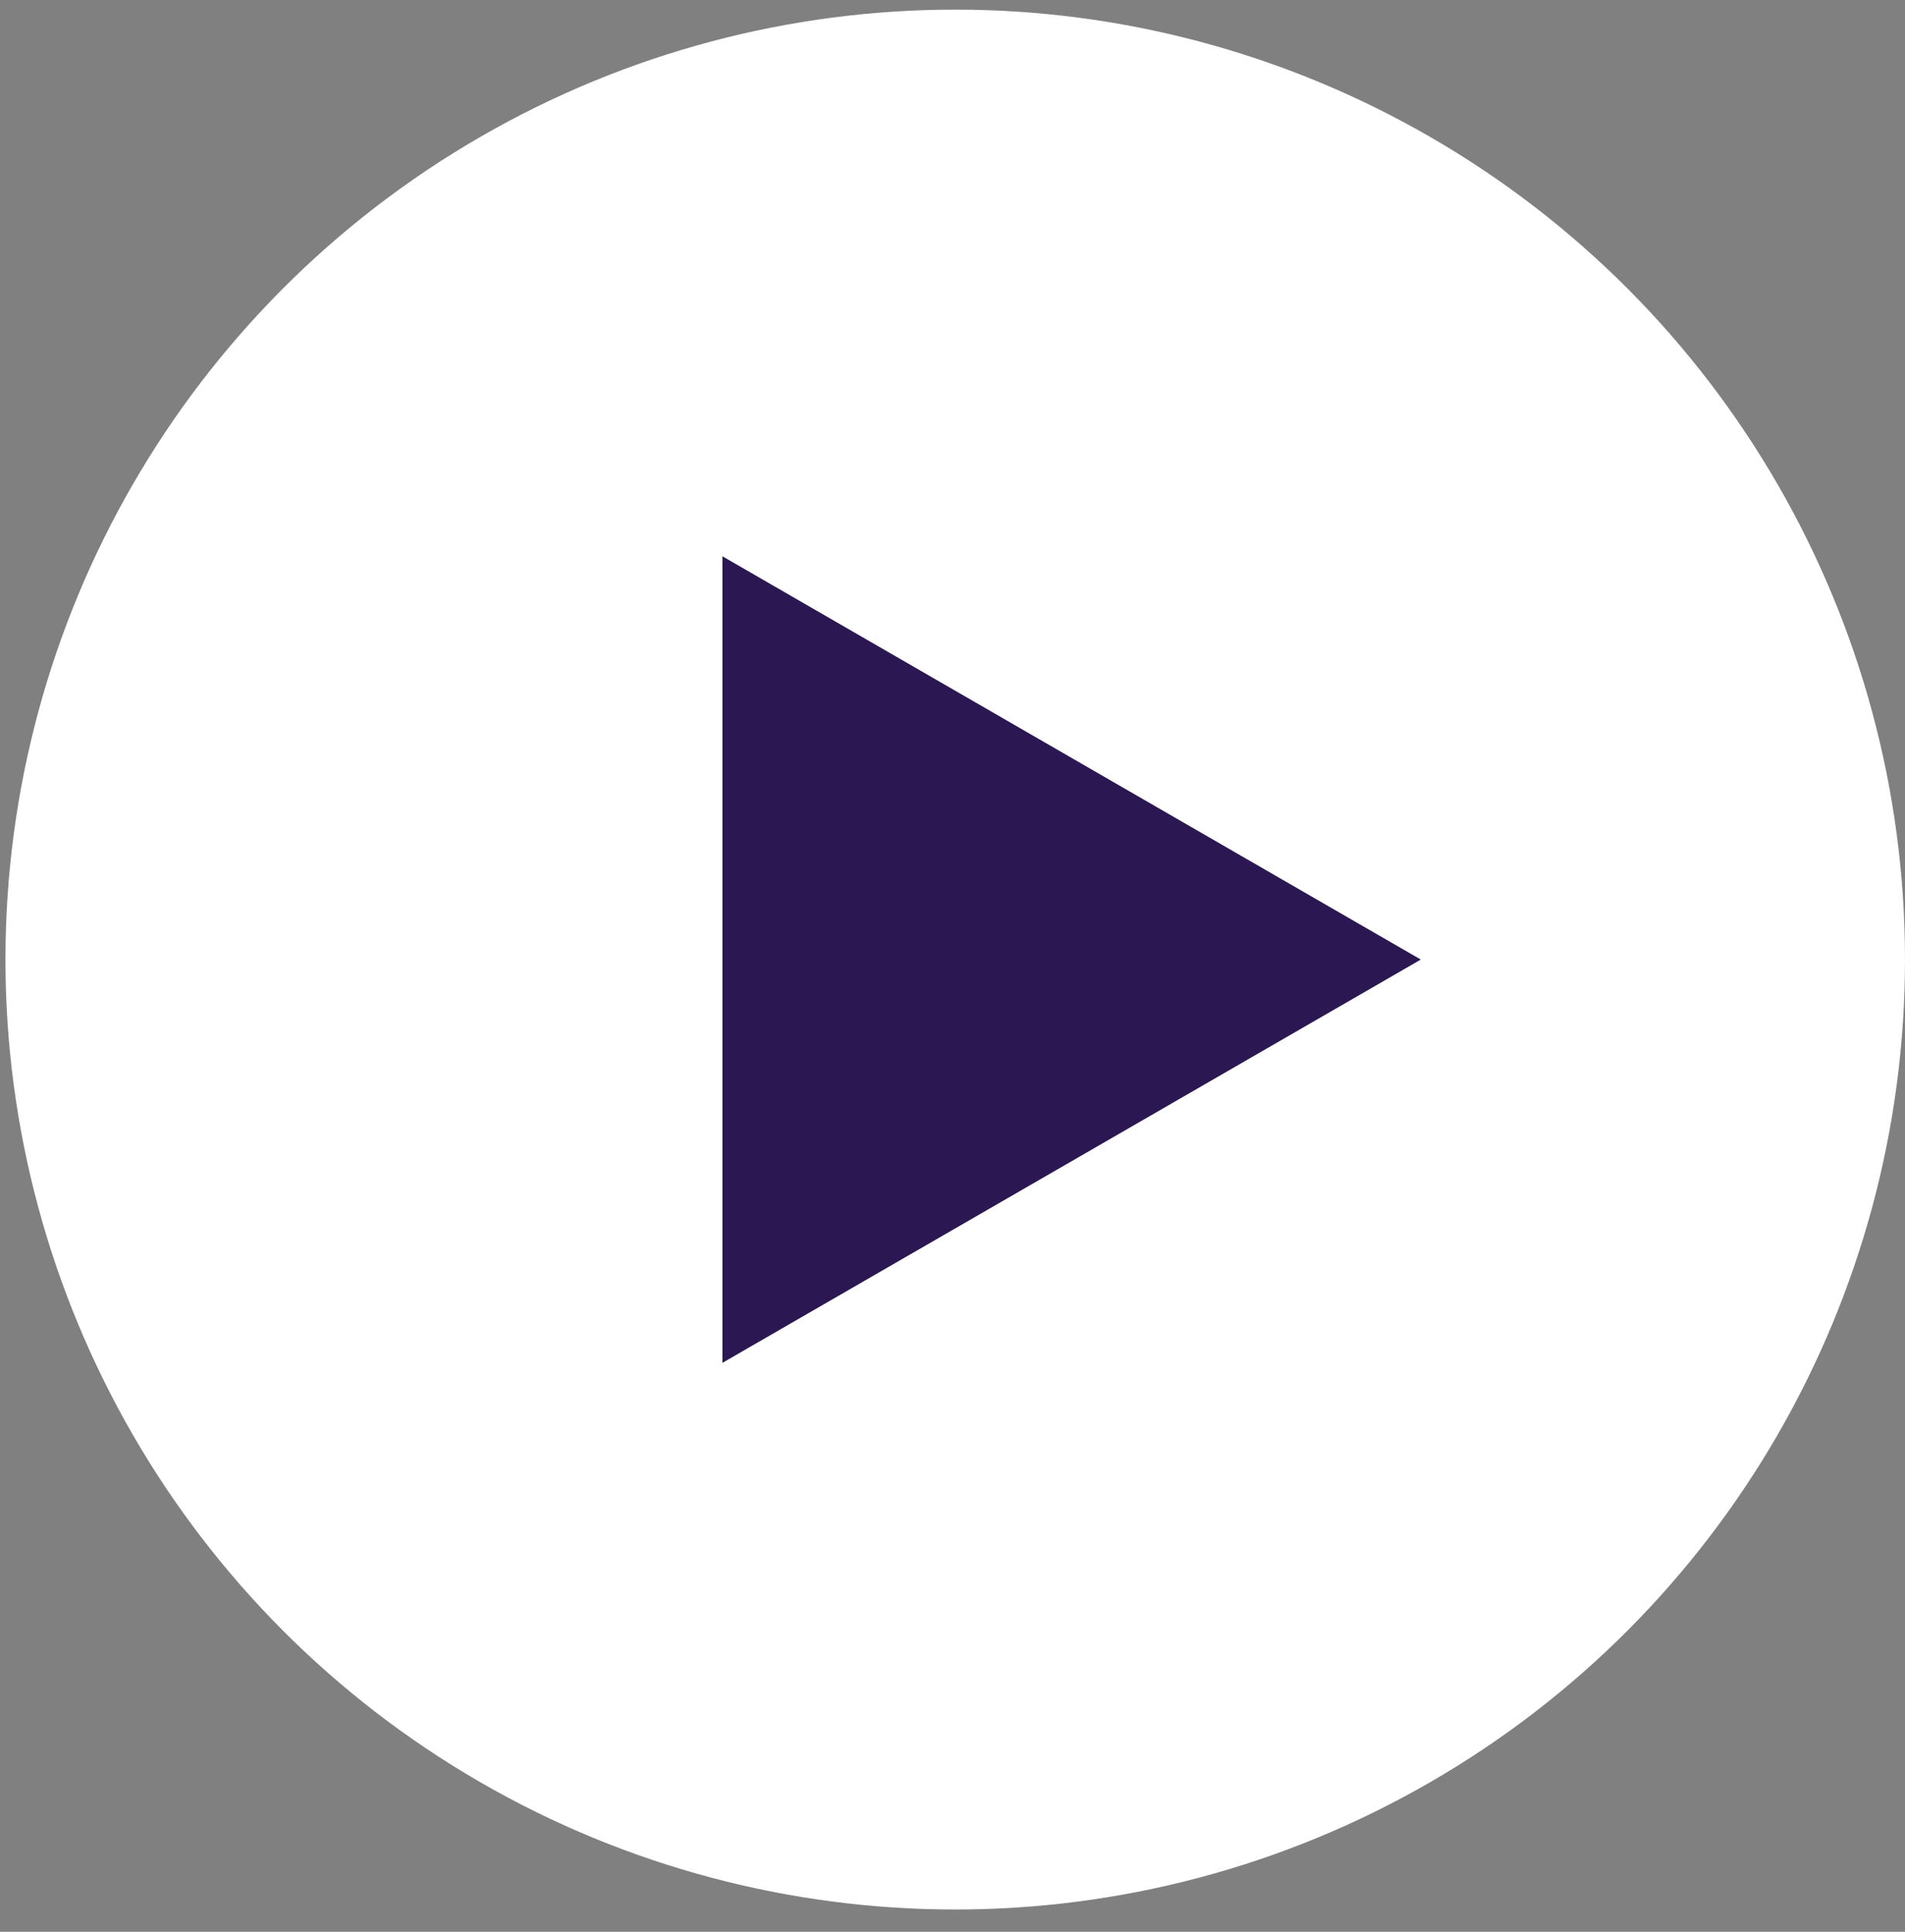 <svg width="72" height="73" viewBox="0 0 72 73" fill="none" xmlns="http://www.w3.org/2000/svg">
<rect x="0" y="0" width="72" height="73" fill="#808080" stroke="none"/>
<circle cx="36.103" cy="36.261" r="35.897" transform="rotate(-180 36.103 36.261)" fill="white"/>
<path d="M53.7 36.261L27.305 51.5L27.305 21.022L53.7 36.261Z" fill="#2B1752"/>
</svg>
